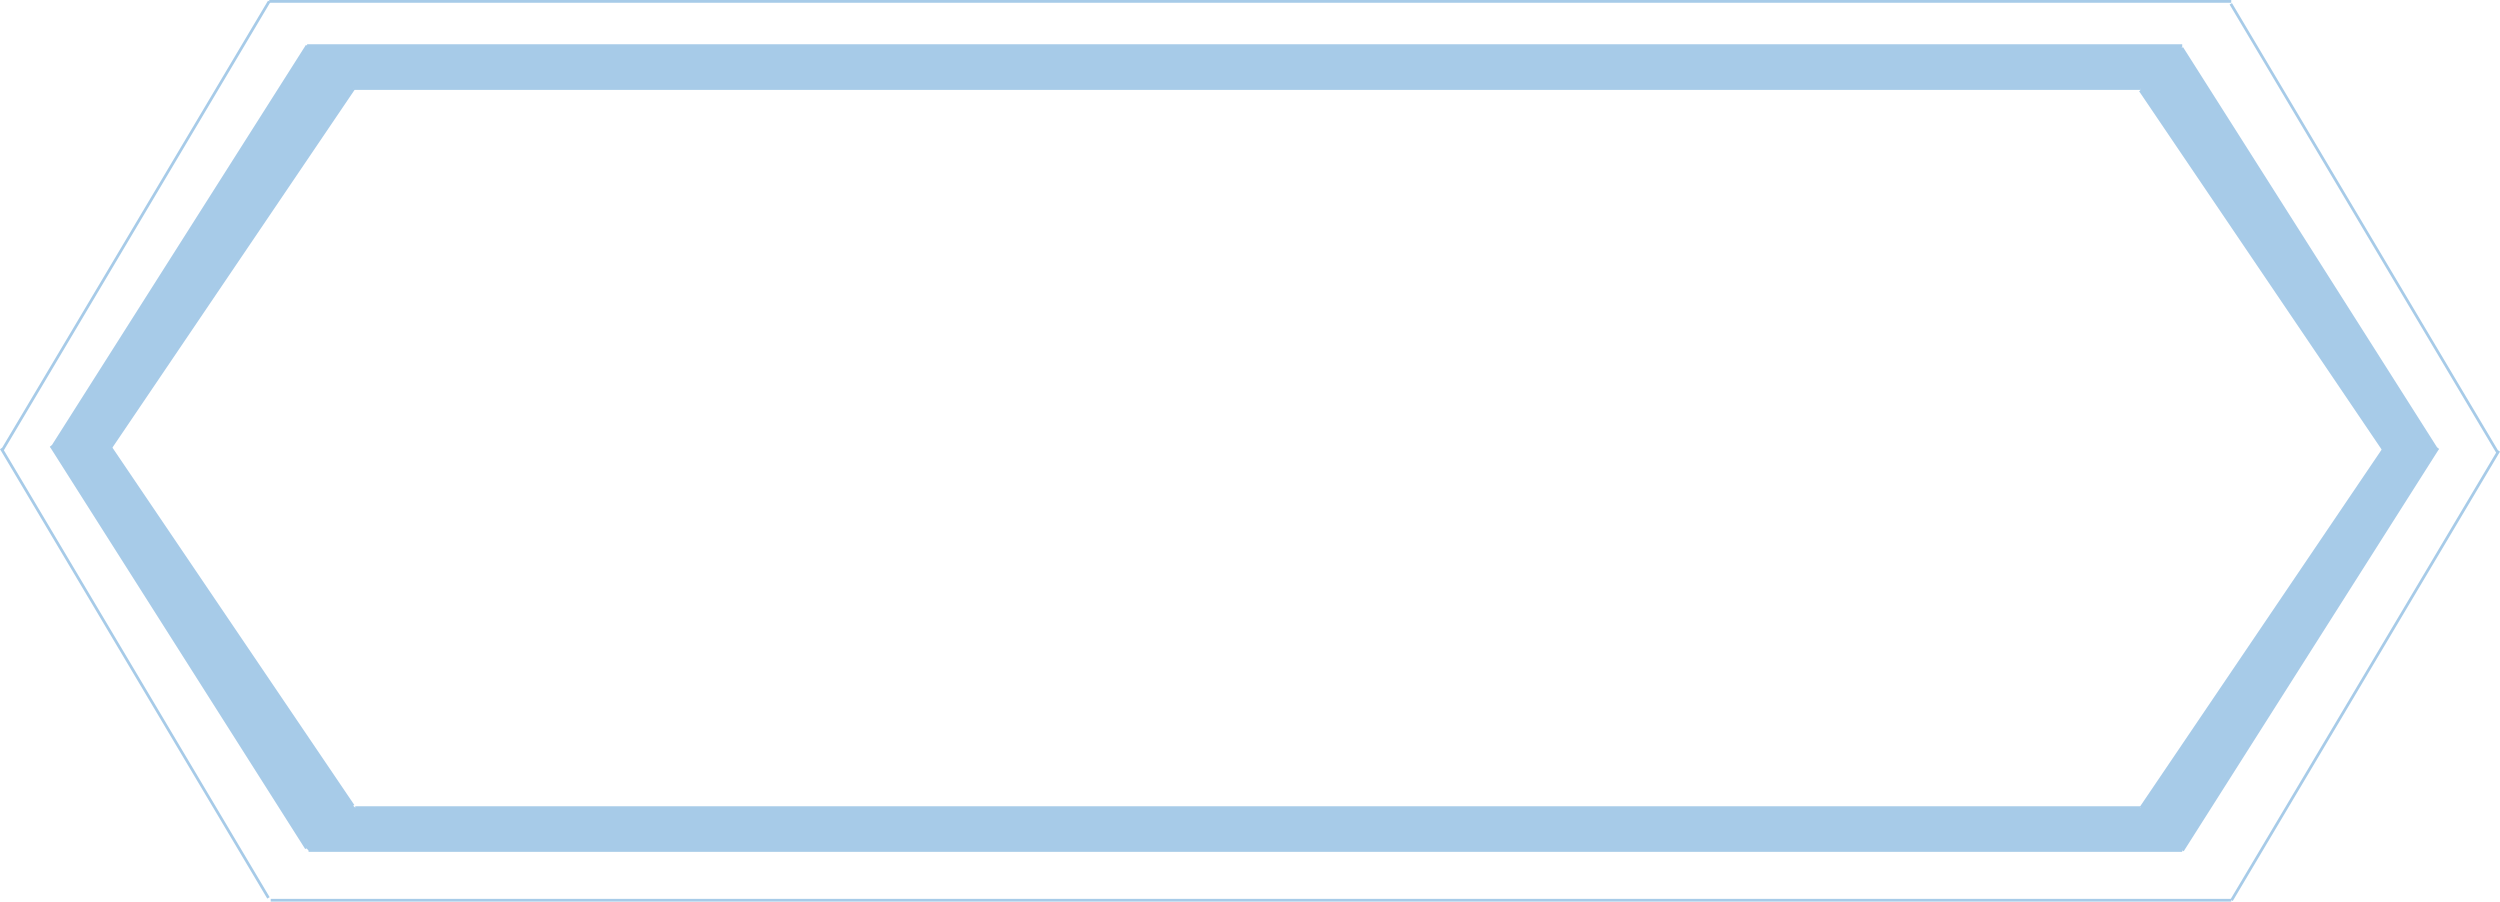 <?xml version="1.0" encoding="UTF-8"?>
<svg id="Layer_2" data-name="Layer 2" xmlns="http://www.w3.org/2000/svg" viewBox="0 0 903.86 325.98">
  <defs>
    <style>
      .cls-1 {
        fill: #a7cbe8;
      }

      .cls-2 {
        fill: none;
        stroke: #a7cbe8;
        stroke-miterlimit: 10;
      }
    </style>
  </defs>
  <g id="Layer_2-2" data-name="Layer 2">
    <g>
      <path class="cls-1" d="M861.68,162.54l-87.89-129.84v-.7H127.93L40.04,161.83l87.65,129.48,.74,.69H773.93l.1,.02,87.65-129.48ZM788.83,17.29l92.23,145.3-91.98,144.91-.11-.02H111.56l-.78-.77L18.8,161.8,111.03,16.5H788.83v.79Z"/>
      <g>
        <polyline class="cls-2" points="127.93 32 773.79 32 773.93 32"/>
        <line class="cls-2" x1="128.43" y1="292" x2="773.93" y2="292"/>
        <polyline class="cls-2" points="39.93 162 40.04 161.83 127.93 32"/>
        <polyline class="cls-2" points="127.69 291.31 40.04 161.83 39.69 161.31"/>
        <polyline class="cls-2" points="861.79 162.7 861.68 162.54 773.79 32.7"/>
        <polyline class="cls-2" points="774.03 292.02 861.68 162.54 862.03 162.02"/>
        <polyline class="cls-2" points="111.03 16.5 788.83 16.5 788.97 16.5"/>
        <line class="cls-2" x1="111.56" y1="307.48" x2="788.97" y2="307.48"/>
        <polyline class="cls-2" points="18.68 161.99 18.8 161.8 111.03 16.5"/>
        <polyline class="cls-2" points="110.78 306.71 18.8 161.8 18.43 161.22"/>
        <polyline class="cls-2" points="881.18 162.78 881.06 162.59 788.83 17.29"/>
        <polyline class="cls-2" points="789.08 307.5 881.06 162.59 881.43 162.01"/>
        <polyline class="cls-2" points="97.33 .5 806.53 .5 806.69 .5"/>
        <line class="cls-2" x1="97.87" y1="325.48" x2="806.69" y2="325.48"/>
        <polyline class="cls-2" points=".69 162.99 .82 162.78 97.33 .5"/>
        <polyline class="cls-2" points="97.06 324.62 .82 162.78 .43 162.13"/>
        <polyline class="cls-2" points="903.17 163.87 903.04 163.66 806.53 1.38"/>
        <polyline class="cls-2" points="806.8 325.5 903.04 163.66 903.43 163.01"/>
      </g>
    </g>
  </g>
</svg>